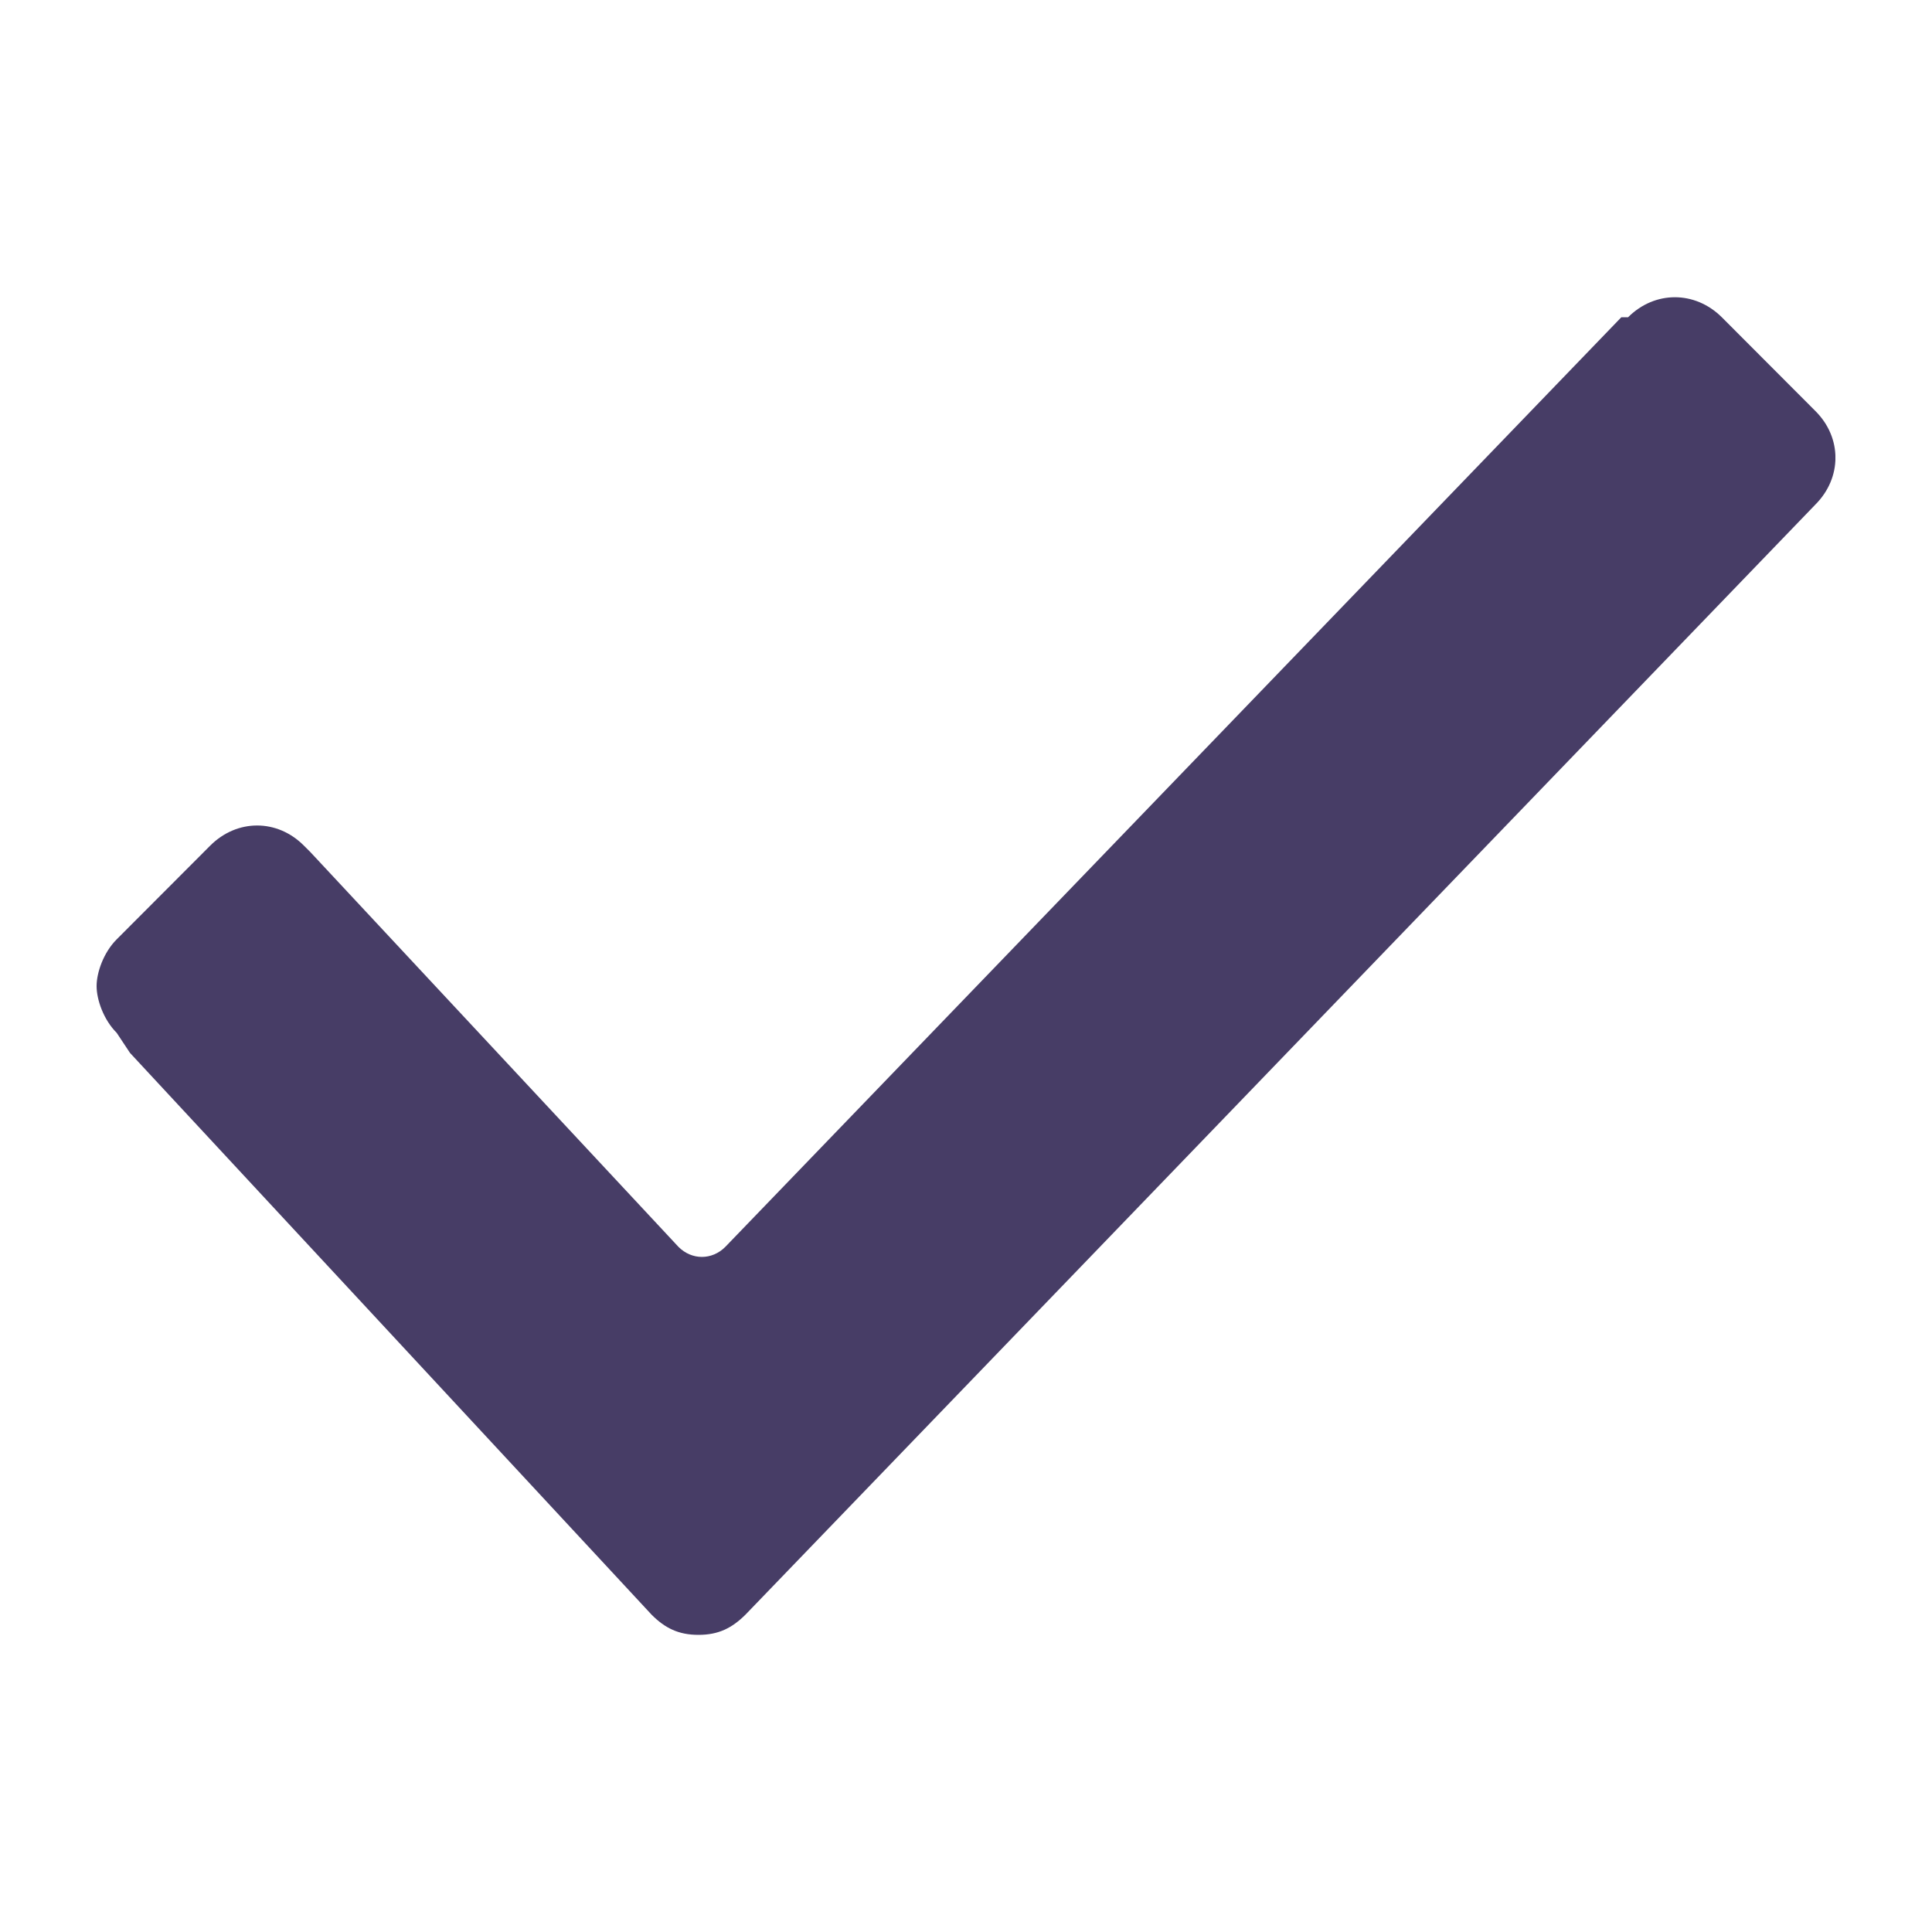 <svg width="10" height="10" viewBox="0 0 10 10" fill="none" xmlns="http://www.w3.org/2000/svg">
	<g clip-path="url(#clip0)">
	<path d="M0.604 5.346C0.535 5.277 0.5 5.173 0.5 5.104C0.5 5.035 0.535 4.931 0.604 4.862L1.088 4.377C1.227 4.238 1.435 4.238 1.573 4.377L1.608 4.412L3.512 6.454C3.581 6.523 3.685 6.523 3.754 6.454L8.392 1.642H8.427V1.642C8.565 1.504 8.773 1.504 8.912 1.642L9.396 2.127C9.535 2.265 9.535 2.473 9.396 2.612L3.858 8.358C3.788 8.427 3.719 8.462 3.615 8.462C3.512 8.462 3.442 8.427 3.373 8.358L0.673 5.45L0.604 5.346V5.346Z" fill="#473D66"/>
	</g>
	<defs>
	<clipPath id="clip0">
	<rect width="9" height="9" fill="white" transform="translate(0.5 0.5)"/>
	</clipPath>
	</defs>
</svg>

